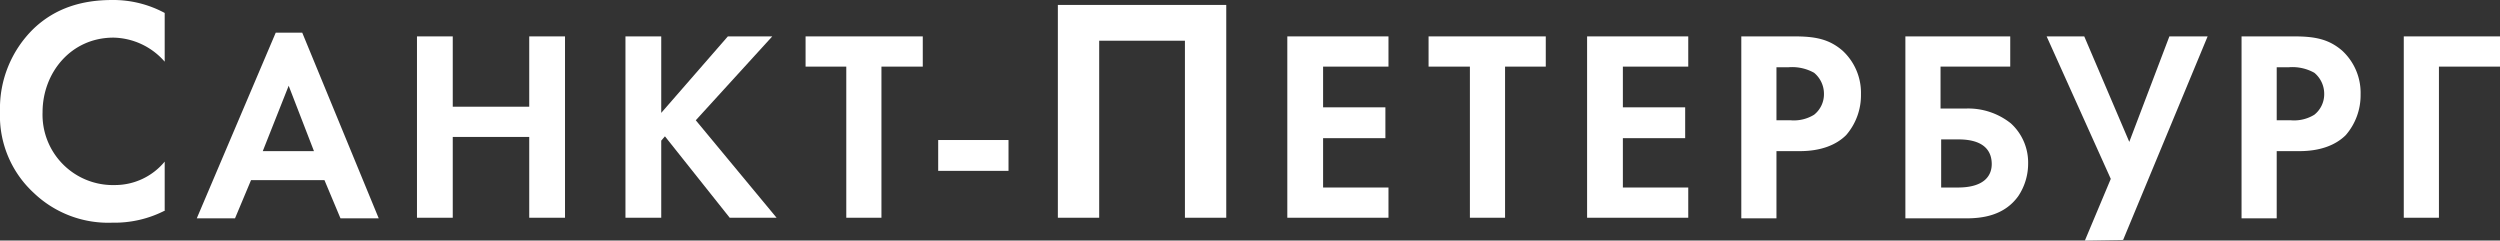 <svg xmlns="http://www.w3.org/2000/svg" viewBox="0 0 405.3 39"><rect x="0" y="0" width="405.3" height="39" fill="#333333" stroke="none"/><defs><style>.cls-1{fill:#fff;}</style></defs><g id="Слой_2" data-name="Слой 2"><g id="Слой_1-2" data-name="Слой 1"><g id="Слой_1-3" data-name="Слой_1"><path class="cls-1" d="M26.8,34.1a17.87,17.87,0,0,1-8.6,2A17.46,17.46,0,0,1,5.5,31.3,17,17,0,0,1,0,18.1,18.06,18.06,0,0,1,5.5,4.6C9,1.3,13.3,0,18.2,0a17.62,17.62,0,0,1,8.5,2.1V10a11.3,11.3,0,0,0-8.3-3.9c-6.9,0-11.5,5.7-11.5,12.1A11.41,11.41,0,0,0,18.6,30a10.45,10.45,0,0,0,8.1-3.8v7.9Z"/><path class="cls-1" d="M50.9,24.5,46.8,13.9,42.6,24.5Zm1.7,4.7H40.7l-2.6,6.2H31.9L44.7,5.3H49L61.4,35.4H55.2l-2.6-6.2Z"/><polygon class="cls-1" points="73.4 17.3 85.8 17.3 85.8 5.9 91.6 5.9 91.6 35.3 85.8 35.3 85.8 22.2 73.4 22.2 73.4 35.3 67.6 35.3 67.6 5.9 73.4 5.9 73.4 17.3"/><polygon class="cls-1" points="107.2 18.3 118 5.9 125.2 5.9 112.8 19.5 125.9 35.3 118.3 35.3 107.8 22.1 107.2 22.8 107.2 35.3 101.4 35.3 101.4 5.9 107.2 5.9 107.2 18.3"/><polygon class="cls-1" points="142.9 10.8 142.9 35.3 137.2 35.3 137.2 10.8 130.6 10.8 130.6 5.9 149.6 5.9 149.6 10.8 142.9 10.8"/><polygon class="cls-1" points="152.1 27.7 163.5 27.7 163.5 22.7 152.1 22.7 152.1 27.7"/><polygon class="cls-1" points="198.8 0.8 198.8 35.3 192.1 35.3 192.1 6.6 178.2 6.6 178.2 35.3 171.5 35.3 171.5 0.8 198.8 0.8"/><polygon class="cls-1" points="225.1 10.8 214.5 10.8 214.5 17.4 224.6 17.4 224.6 22.4 214.5 22.4 214.5 30.4 225.1 30.4 225.1 35.3 208.7 35.3 208.7 5.9 225.1 5.9 225.1 10.8"/><polygon class="cls-1" points="244 10.8 244 35.3 238.3 35.3 238.3 10.8 231.6 10.8 231.6 5.9 250.6 5.9 250.6 10.8 244 10.8"/><polygon class="cls-1" points="273.7 10.8 263.1 10.8 263.1 17.4 273.2 17.4 273.2 22.4 263.1 22.4 263.1 30.4 273.7 30.4 273.7 35.3 257.3 35.3 257.3 5.9 273.7 5.9 273.7 10.8"/><path class="cls-1" d="M288,19.5h2.3a6.25,6.25,0,0,0,3.8-.9,4.25,4.25,0,0,0,1.6-3.4,4.42,4.42,0,0,0-1.6-3.4,7.28,7.28,0,0,0-4.1-.9h-2v8.6Zm2.9-13.6c3.3,0,5.6.4,7.8,2.3a9.3,9.3,0,0,1,3,7.1,9.86,9.86,0,0,1-2.4,6.6c-1.6,1.6-4.1,2.6-7.5,2.6H288V35.4h-5.7V5.9Z"/><path class="cls-1" d="M314.7,30.4h2.7c4.6,0,5.5-2.2,5.5-3.8,0-1.9-1-4-5.4-4h-2.8v7.8ZM308.9,5.9h17v4.9H314.6v6.8h4A11.08,11.08,0,0,1,326,20a8.57,8.57,0,0,1,2.8,6.5,9.47,9.47,0,0,1-1.6,5.3c-2.3,3.2-5.9,3.6-8.5,3.6h-9.8V5.9Z"/><polygon class="cls-1" points="338 39 342.2 29 331.8 5.9 337.9 5.9 345.2 23 351.7 5.9 357.9 5.9 344.2 38.9 338 39"/><path class="cls-1" d="M369.1,19.5h2.3a6.25,6.25,0,0,0,3.8-.9,4.25,4.25,0,0,0,1.6-3.4,4.42,4.42,0,0,0-1.6-3.4,7.28,7.28,0,0,0-4.1-.9h-2v8.6Zm2.8-13.6c3.3,0,5.6.4,7.8,2.3a9.3,9.3,0,0,1,3,7.1,9.86,9.86,0,0,1-2.4,6.6c-1.6,1.6-4.1,2.6-7.5,2.6h-3.7V35.4h-5.7V5.9Z"/><polygon class="cls-1" points="405.3 10.8 395.4 10.8 395.4 35.3 389.7 35.3 389.7 5.9 405.3 5.9 405.3 10.8"/></g></g></g></svg>